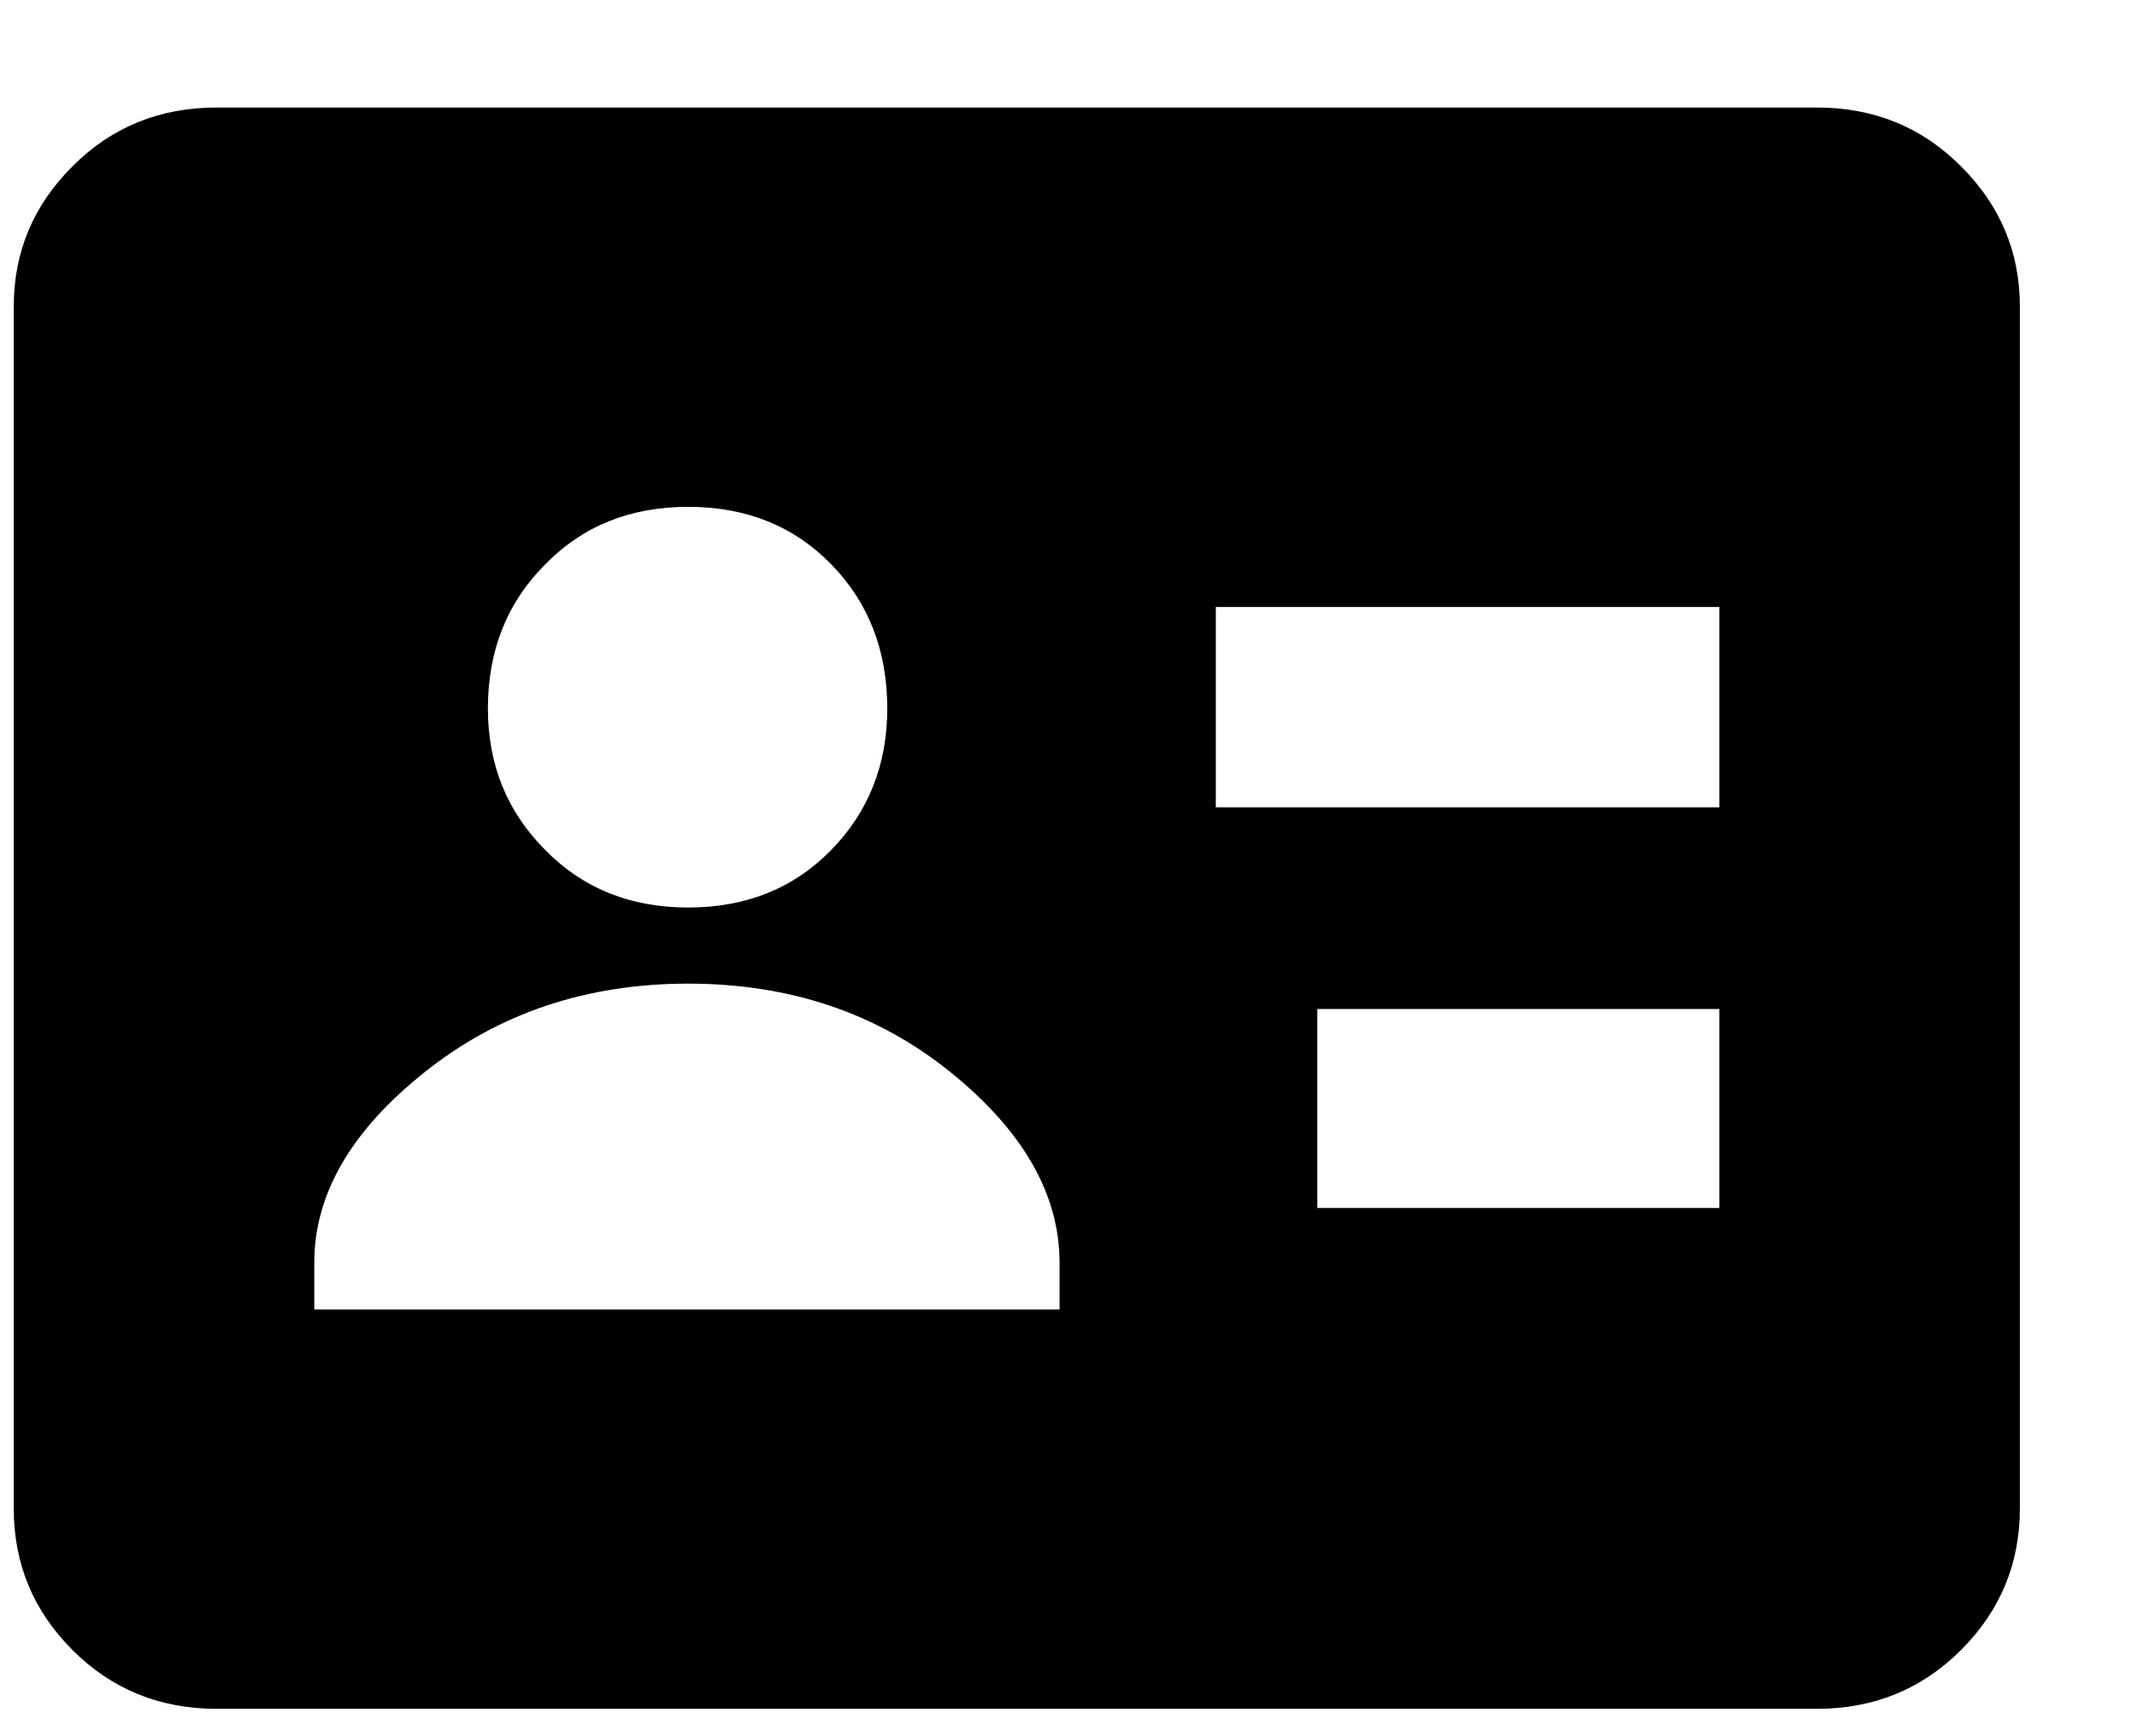 <svg width="16" height="13" viewBox="0 0 16 13" fill="none" xmlns="http://www.w3.org/2000/svg">
<g id="Frame" clip-path="url(#clip0_218_2013)">
<path id="Vector" d="M13.602 0.805H1.623C1.196 0.805 0.836 0.951 0.543 1.245C0.249 1.538 0.103 1.888 0.103 2.295V11.295C0.103 11.708 0.249 12.061 0.543 12.355C0.836 12.648 1.196 12.795 1.623 12.795H13.602C14.029 12.795 14.389 12.648 14.682 12.355C14.976 12.061 15.123 11.708 15.123 11.295V2.295C15.123 1.888 14.976 1.538 14.682 1.245C14.389 0.951 14.029 0.805 13.602 0.805ZM5.153 3.795C5.586 3.795 5.943 3.938 6.223 4.225C6.503 4.511 6.643 4.871 6.643 5.305C6.643 5.725 6.503 6.078 6.223 6.365C5.943 6.651 5.586 6.795 5.153 6.795C4.719 6.795 4.363 6.651 4.083 6.365C3.796 6.078 3.653 5.725 3.653 5.305C3.653 4.871 3.796 4.511 4.083 4.225C4.363 3.938 4.719 3.795 5.153 3.795ZM7.933 9.805H2.353V9.455C2.353 8.941 2.629 8.465 3.183 8.025C3.736 7.585 4.393 7.365 5.153 7.365C5.913 7.365 6.566 7.585 7.113 8.025C7.659 8.465 7.933 8.941 7.933 9.455V9.805ZM12.873 7.555V9.045H9.863V7.555H12.873ZM12.873 6.045H9.103V4.545H12.873V6.045Z" fill="black"/>
</g>
<defs>
<clipPath id="clip0_218_2013">
<rect width="15.012" height="11.988" fill="white" transform="translate(0.106 0.806)"/>
</clipPath>
</defs>
</svg>
